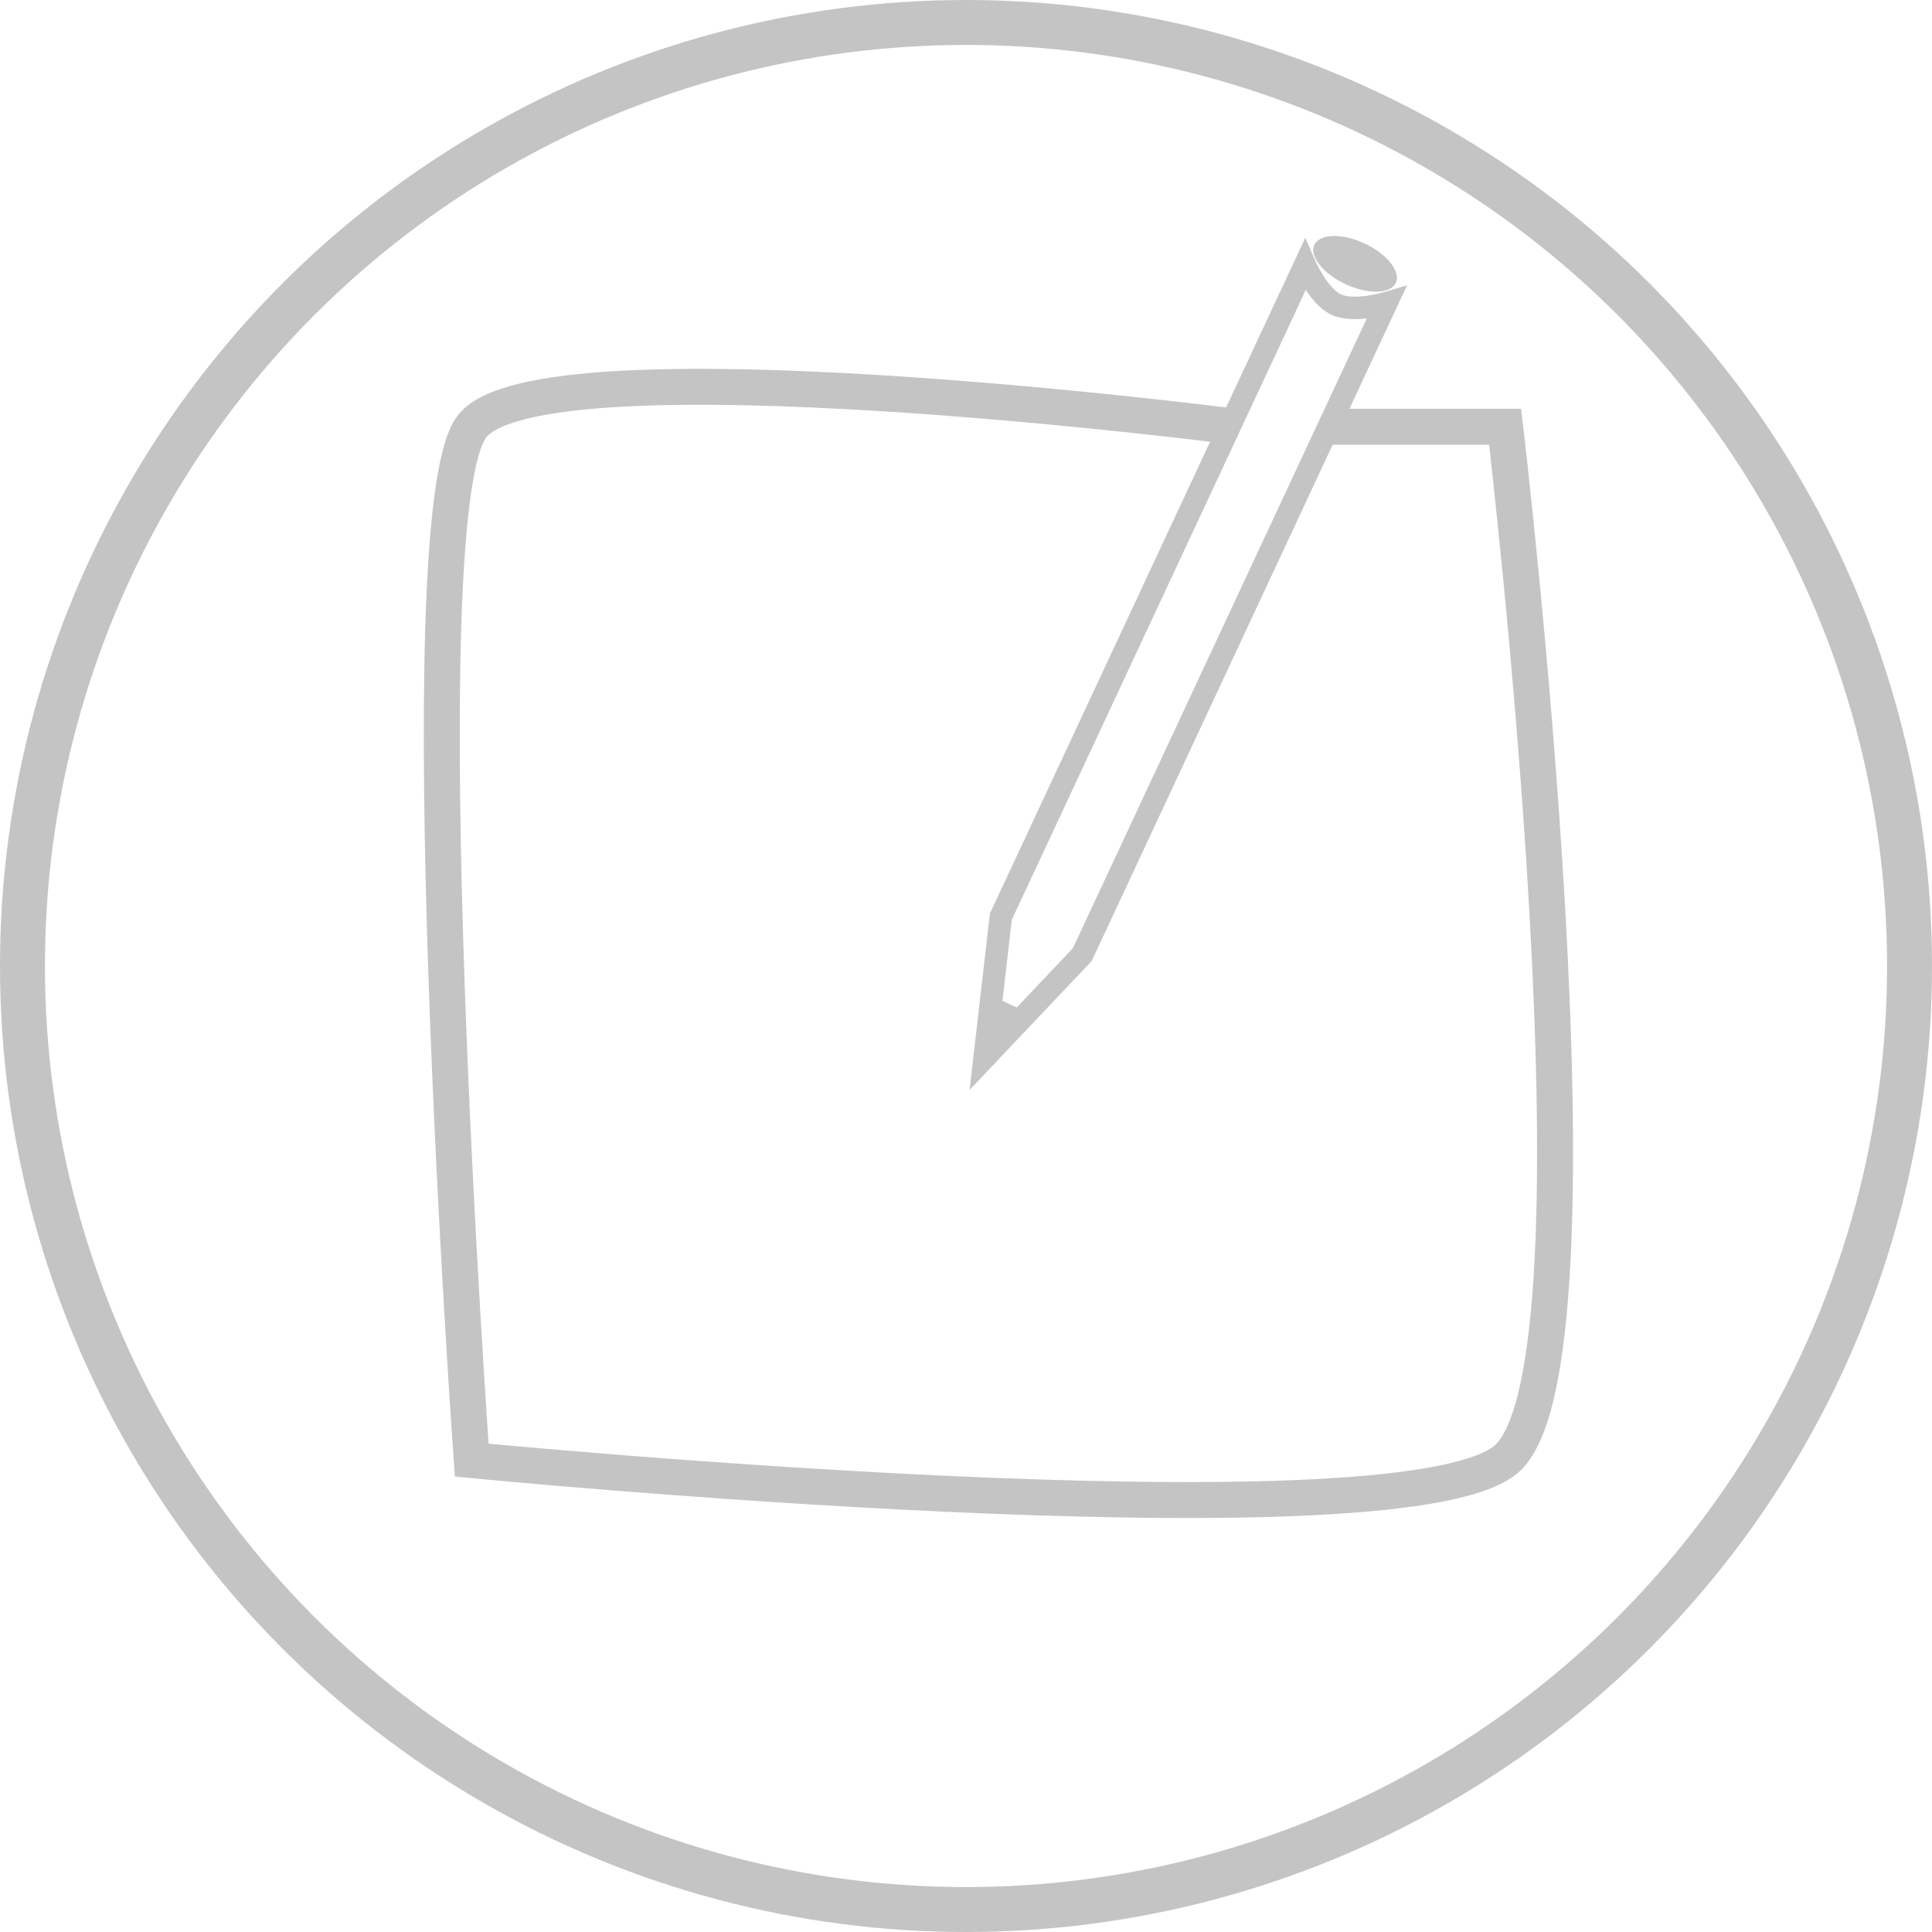 <svg width="43" height="43" viewBox="0 0 43 43" fill="none" xmlns="http://www.w3.org/2000/svg">
<circle cx="21.5" cy="21.5" r="21" stroke="#C4C4C4"/>
<path d="M22.276 20.401L21.914 23.542L24.088 21.247L30.855 6.748C30.855 6.748 30.133 6.963 29.738 6.778C29.342 6.594 29.043 5.902 29.043 5.902L22.276 20.401Z" stroke="#C4C4C4" stroke-width="0.5"/>
<ellipse cx="30.16" cy="5.872" rx="1" ry="0.5" transform="rotate(25.019 30.16 5.872)" fill="#C4C4C4"/>
<path d="M22.169 23.054L22.11 22.186L22.86 22.525L22.169 23.054Z" fill="#C4C4C4"/>
<path d="M27.499 9.498C27.499 9.498 11.999 7.498 10.499 9.498C8.999 11.498 10.499 32.498 10.499 32.498C10.499 32.498 30.997 34.496 33.499 32.498C36 30.5 33.499 9.498 33.499 9.498H29.499" stroke="#C4C4C4" stroke-width="0.8"/>
</svg>

